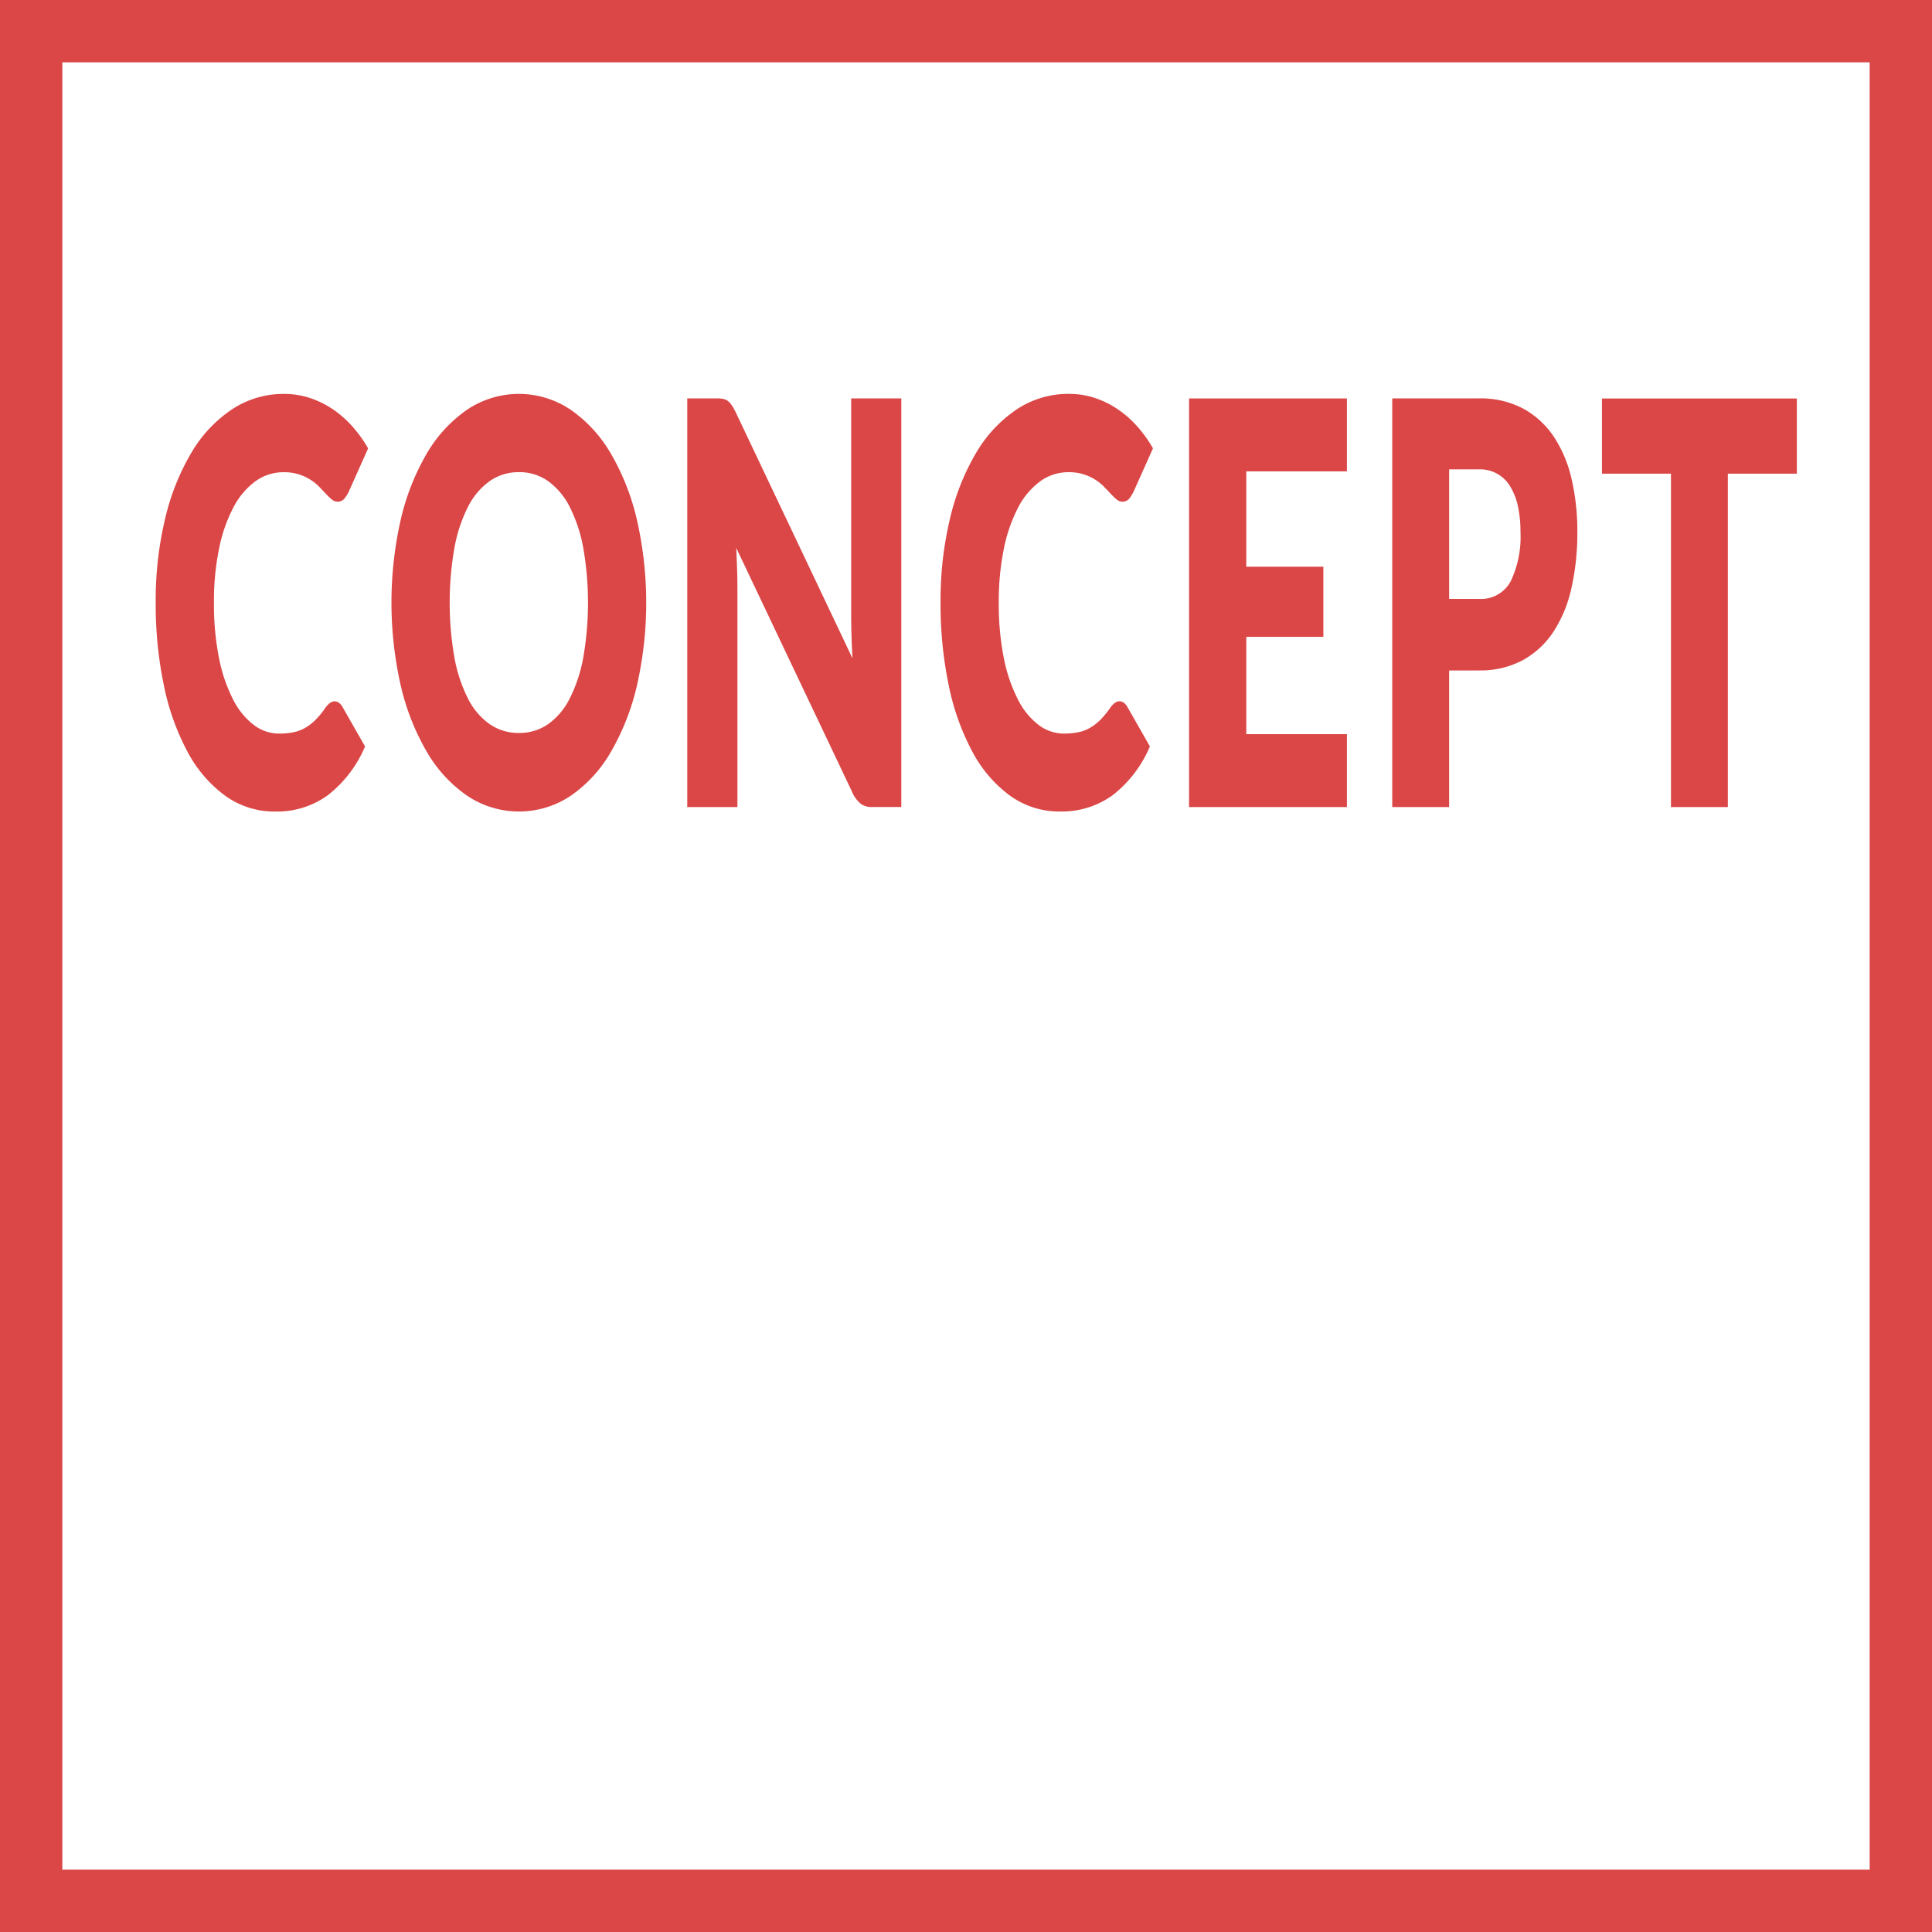 <svg xmlns="http://www.w3.org/2000/svg" width="124" height="124" viewBox="0 0 124 124">
  <defs>
    <style>
      .cls-1 {
        fill: none;
        stroke: #db4646;
        stroke-width: 4px;
      }

      .cls-2 {
        fill: #db4646;
        fill-rule: evenodd;
      }
    </style>
  </defs>
  <rect class="cls-1" x="2" y="2" width="120" height="120"/>
  <path class="cls-2" d="M359.165,596.128a1.4,1.4,0,0,0-.28.3,5.543,5.543,0,0,1-.643.783,3.164,3.164,0,0,1-.67.513,2.533,2.533,0,0,1-.761.279,4.7,4.7,0,0,1-.907.081,2.677,2.677,0,0,1-1.62-.558,4.722,4.722,0,0,1-1.323-1.629,10.106,10.106,0,0,1-.9-2.637,17.554,17.554,0,0,1-.329-3.582,16.792,16.792,0,0,1,.329-3.474,9.891,9.891,0,0,1,.918-2.637,4.826,4.826,0,0,1,1.41-1.674,3.055,3.055,0,0,1,1.814-.585,3.124,3.124,0,0,1,1,.144,3.278,3.278,0,0,1,.745.351,3.059,3.059,0,0,1,.551.45q0.233,0.243.427,0.45a4.148,4.148,0,0,0,.367.351,0.565,0.565,0,0,0,.367.144,0.543,0.543,0,0,0,.454-0.207,2.448,2.448,0,0,0,.281-0.459l1.231-2.754a8.323,8.323,0,0,0-1.015-1.413,6.776,6.776,0,0,0-1.253-1.1,6,6,0,0,0-1.464-.72,5.241,5.241,0,0,0-1.668-.261,5.964,5.964,0,0,0-3.337.99,8.55,8.55,0,0,0-2.6,2.772,15.015,15.015,0,0,0-1.69,4.239,22.552,22.552,0,0,0-.605,5.391,25.4,25.4,0,0,0,.529,5.337,15.542,15.542,0,0,0,1.518,4.248,8.316,8.316,0,0,0,2.408,2.808,5.384,5.384,0,0,0,3.213,1.017,5.557,5.557,0,0,0,3.386-1.053,7.808,7.808,0,0,0,2.381-3.123l-1.447-2.538a0.816,0.816,0,0,0-.248-0.279,0.488,0.488,0,0,0-.259-0.081A0.509,0.509,0,0,0,359.165,596.128ZM378.887,584.4a15.25,15.25,0,0,0-1.658-4.248,8.84,8.84,0,0,0-2.575-2.835,5.946,5.946,0,0,0-6.691-.009,8.784,8.784,0,0,0-2.587,2.826,15.191,15.191,0,0,0-1.663,4.248,24.108,24.108,0,0,0,0,10.584,15.327,15.327,0,0,0,1.663,4.257,8.757,8.757,0,0,0,2.587,2.835,5.967,5.967,0,0,0,6.691,0,8.716,8.716,0,0,0,2.575-2.835,15.386,15.386,0,0,0,1.658-4.257A23.987,23.987,0,0,0,378.887,584.4Zm-3.45,8.793a9.642,9.642,0,0,1-.87,2.637,4.476,4.476,0,0,1-1.388,1.647,3.208,3.208,0,0,1-1.868.567,3.252,3.252,0,0,1-1.885-.567,4.458,4.458,0,0,1-1.393-1.647,9.609,9.609,0,0,1-.869-2.637,20.482,20.482,0,0,1,0-7.02,9.609,9.609,0,0,1,.869-2.637,4.541,4.541,0,0,1,1.393-1.656,3.216,3.216,0,0,1,1.885-.576,3.172,3.172,0,0,1,1.868.576,4.559,4.559,0,0,1,1.388,1.656,9.642,9.642,0,0,1,.87,2.637A20.548,20.548,0,0,1,375.437,593.194Zm8.6-16.623H382.11V602.8h3.219V588.739q0-.576-0.022-1.233t-0.054-1.341l7.42,15.624a2.077,2.077,0,0,0,.561.792,1.165,1.165,0,0,0,.713.216h1.9V576.571H392.63v13.878q0,0.63.021,1.341t0.065,1.467l-7.474-15.75a4.538,4.538,0,0,0-.27-0.486,1.132,1.132,0,0,0-.248-0.279,0.737,0.737,0,0,0-.292-0.135,1.874,1.874,0,0,0-.4-0.036h0Zm25.5,19.557a1.4,1.4,0,0,0-.28.3,5.543,5.543,0,0,1-.643.783,3.164,3.164,0,0,1-.67.513,2.533,2.533,0,0,1-.761.279,4.7,4.7,0,0,1-.907.081,2.677,2.677,0,0,1-1.62-.558,4.722,4.722,0,0,1-1.323-1.629,10.106,10.106,0,0,1-.9-2.637,17.554,17.554,0,0,1-.329-3.582,16.792,16.792,0,0,1,.329-3.474,9.891,9.891,0,0,1,.918-2.637,4.826,4.826,0,0,1,1.41-1.674,3.055,3.055,0,0,1,1.814-.585,3.124,3.124,0,0,1,1,.144,3.278,3.278,0,0,1,.745.351,3.059,3.059,0,0,1,.551.45q0.233,0.243.427,0.45a4.148,4.148,0,0,0,.367.351,0.565,0.565,0,0,0,.367.144,0.543,0.543,0,0,0,.454-0.207,2.448,2.448,0,0,0,.281-0.459L412,579.775a8.323,8.323,0,0,0-1.015-1.413,6.776,6.776,0,0,0-1.253-1.1,6,6,0,0,0-1.464-.72,5.241,5.241,0,0,0-1.668-.261,5.964,5.964,0,0,0-3.337.99,8.55,8.55,0,0,0-2.6,2.772,15.015,15.015,0,0,0-1.69,4.239,22.552,22.552,0,0,0-.605,5.391,25.4,25.4,0,0,0,.529,5.337,15.542,15.542,0,0,0,1.518,4.248,8.316,8.316,0,0,0,2.408,2.808,5.384,5.384,0,0,0,3.213,1.017,5.557,5.557,0,0,0,3.386-1.053,7.808,7.808,0,0,0,2.381-3.123l-1.447-2.538a0.816,0.816,0,0,0-.248-0.279,0.488,0.488,0,0,0-.259-0.081A0.509,0.509,0,0,0,409.535,596.128Zm4.78-19.557V602.8h10.131v-4.68h-6.459v-6.246h4.947v-4.5h-4.947v-6.12h6.459v-4.68H414.315Zm18.592,17.46a5.769,5.769,0,0,0,2.824-.657,5.573,5.573,0,0,0,1.971-1.827,8.477,8.477,0,0,0,1.155-2.808,16.015,16.015,0,0,0,.378-3.6,14.793,14.793,0,0,0-.367-3.384,8.215,8.215,0,0,0-1.139-2.718,5.574,5.574,0,0,0-1.966-1.809,5.837,5.837,0,0,0-2.856-.657h-5.552V602.8h3.651v-8.766h1.9Zm-1.9-12.906h1.9a2.242,2.242,0,0,1,2.025,1.107,4.045,4.045,0,0,1,.491,1.269,7.654,7.654,0,0,1,.162,1.638,6.625,6.625,0,0,1-.626,3.168,2.164,2.164,0,0,1-2.052,1.134h-1.9v-8.316Zm9.809-4.554V581.4h4.428v21.4h3.651V581.4h4.428v-4.824H440.815Z" transform="translate(-338 -551)"/>
</svg>
